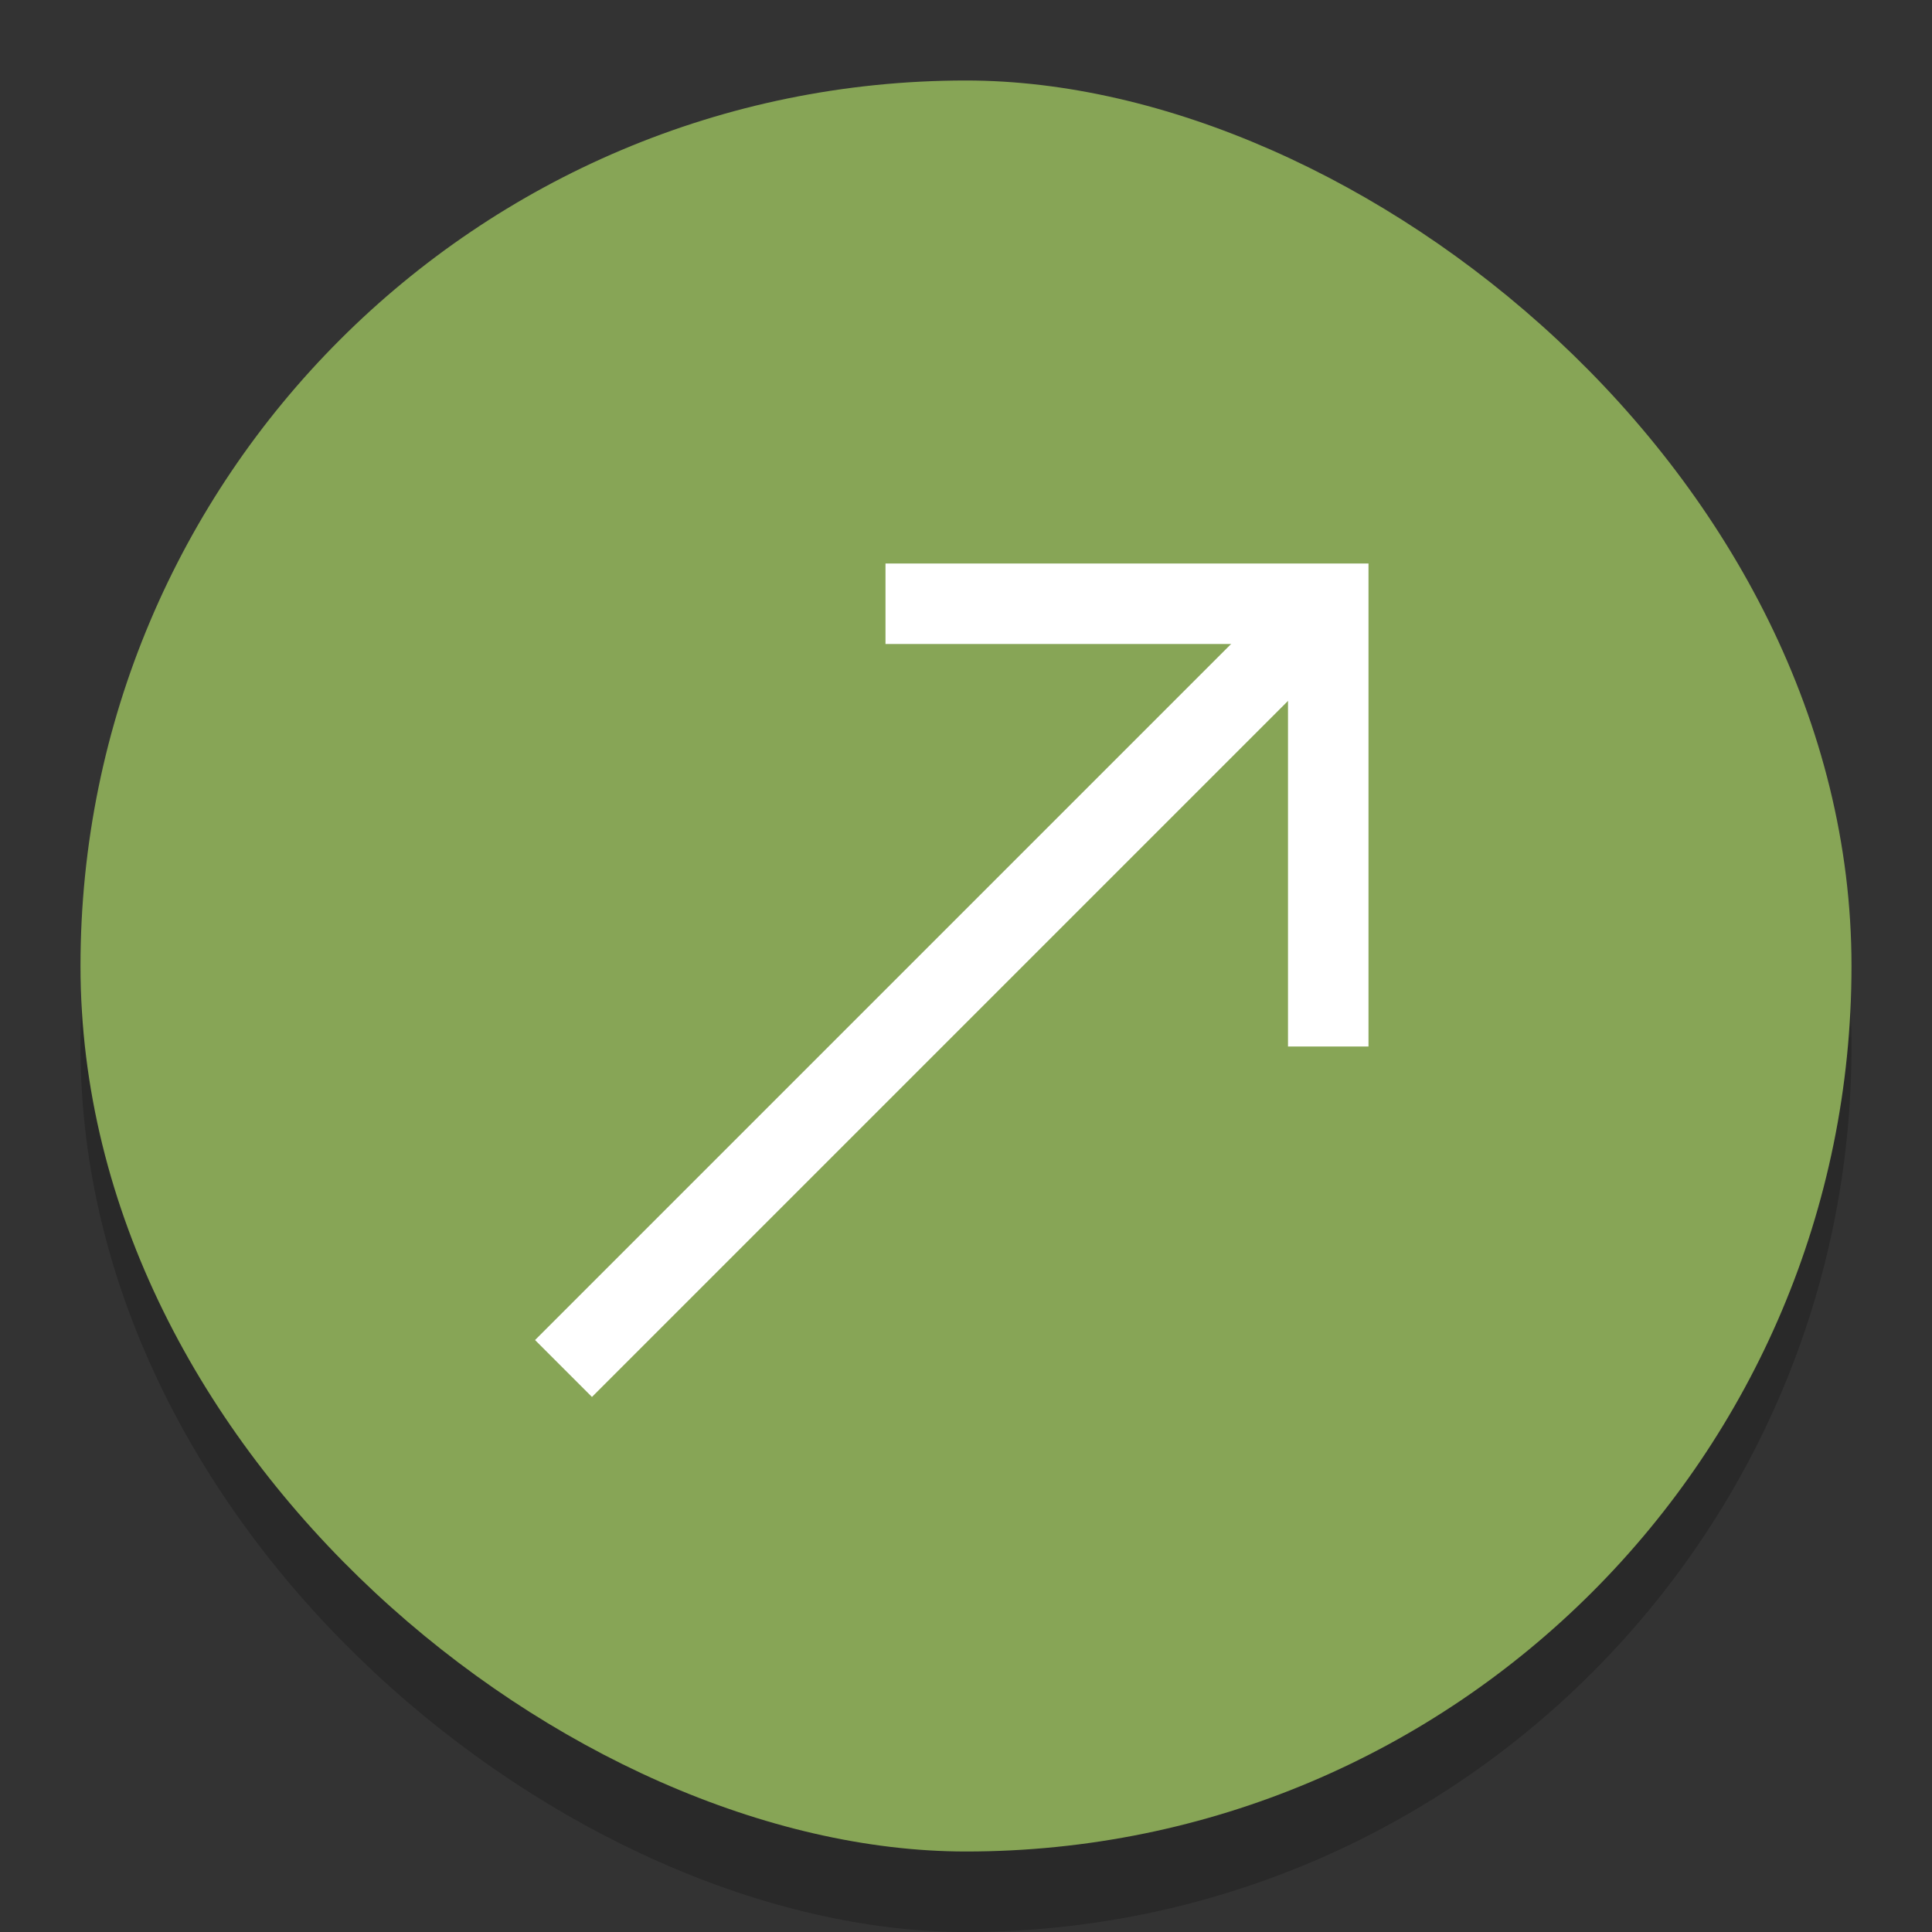 <svg width="24" height="24" version="1.1" xmlns="http://www.w3.org/2000/svg">
 <rect width="100%" height="100%" fill="#333333" stroke="none"/>
 <rect transform="matrix(0,-1,-1,0,0,0)" x="-24" y="-23" width="22" height="22" rx="11" ry="11" enable-background="new" opacity=".2"/>
 <rect transform="matrix(0,-1,-1,0,0,0)" x="-23" y="-23" width="22" height="22" rx="11" ry="11" enable-background="new" fill="#87a556"/>
 <path d="m7 17 9.4-9.4" enable-background="new" fill="none" stroke="#fff"/>
 <path d="m11 7.5h5.5v5.5" enable-background="new" fill="none" stroke="#fff"/>
</svg>
